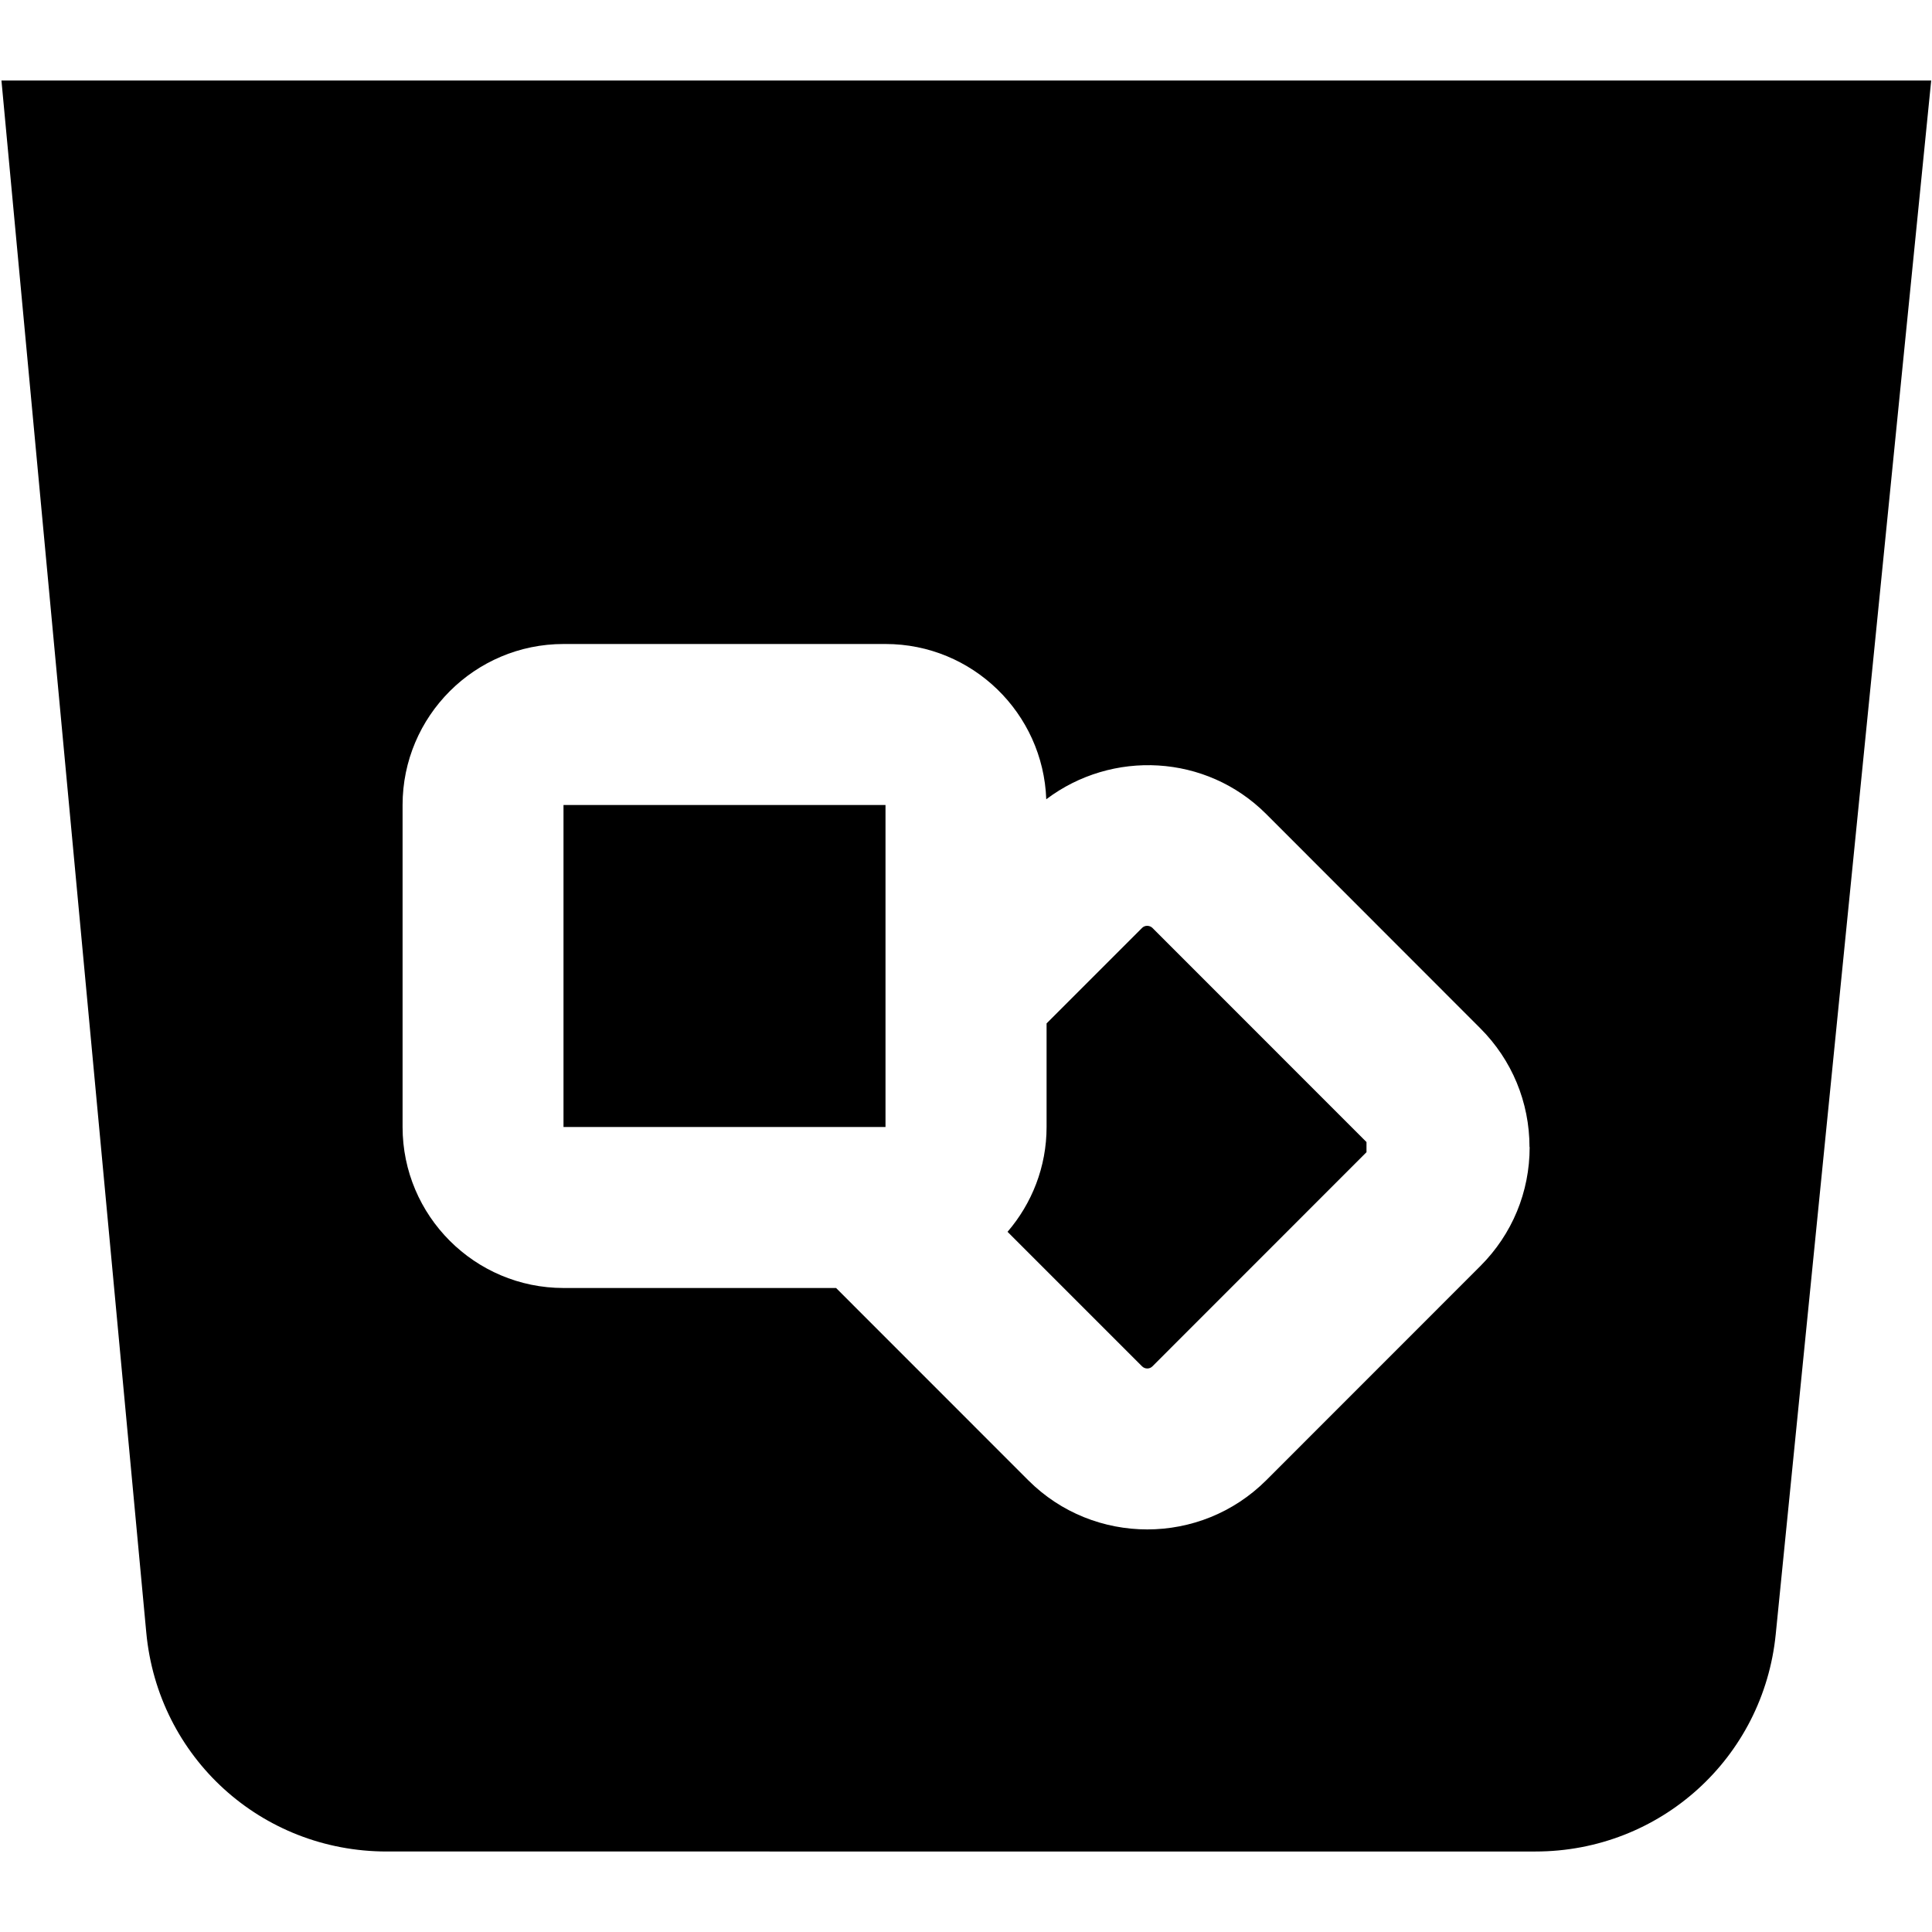 <?xml version="1.0" encoding="UTF-8"?>
<svg xmlns="http://www.w3.org/2000/svg" id="Layer_1" data-name="Layer 1" viewBox="0 0 24 24" width="512" height="512"><path d="m11.001,14h-4.001v-4h4v4Zm3.187-2.474l-1.187,1.187v1.287c0,.497-.184.952-.485,1.302l1.672,1.672c.035.034.092.035.127,0l2.66-2.661v-.126l-2.66-2.661c-.034-.032-.091-.035-.127,0ZM23.99,1l-1.931,19.299c-.153,1.54-1.437,2.701-2.985,2.701H4.804c-1.559,0-2.843-1.17-2.987-2.721L.018,1h23.973Zm-4.99,13.25c0-.558-.218-1.083-.612-1.477l-2.66-2.662c-.745-.744-1.913-.8-2.731-.182-.038-1.07-.918-1.929-1.996-1.929h-4c-1.103,0-2,.897-2,2v4c0,1.103.897,2,2,2h3.385l2.388,2.389c.407.407.942.61,1.478.61s1.07-.204,1.478-.611l2.66-2.661c.395-.395.612-.919.612-1.478Z"/></svg>
